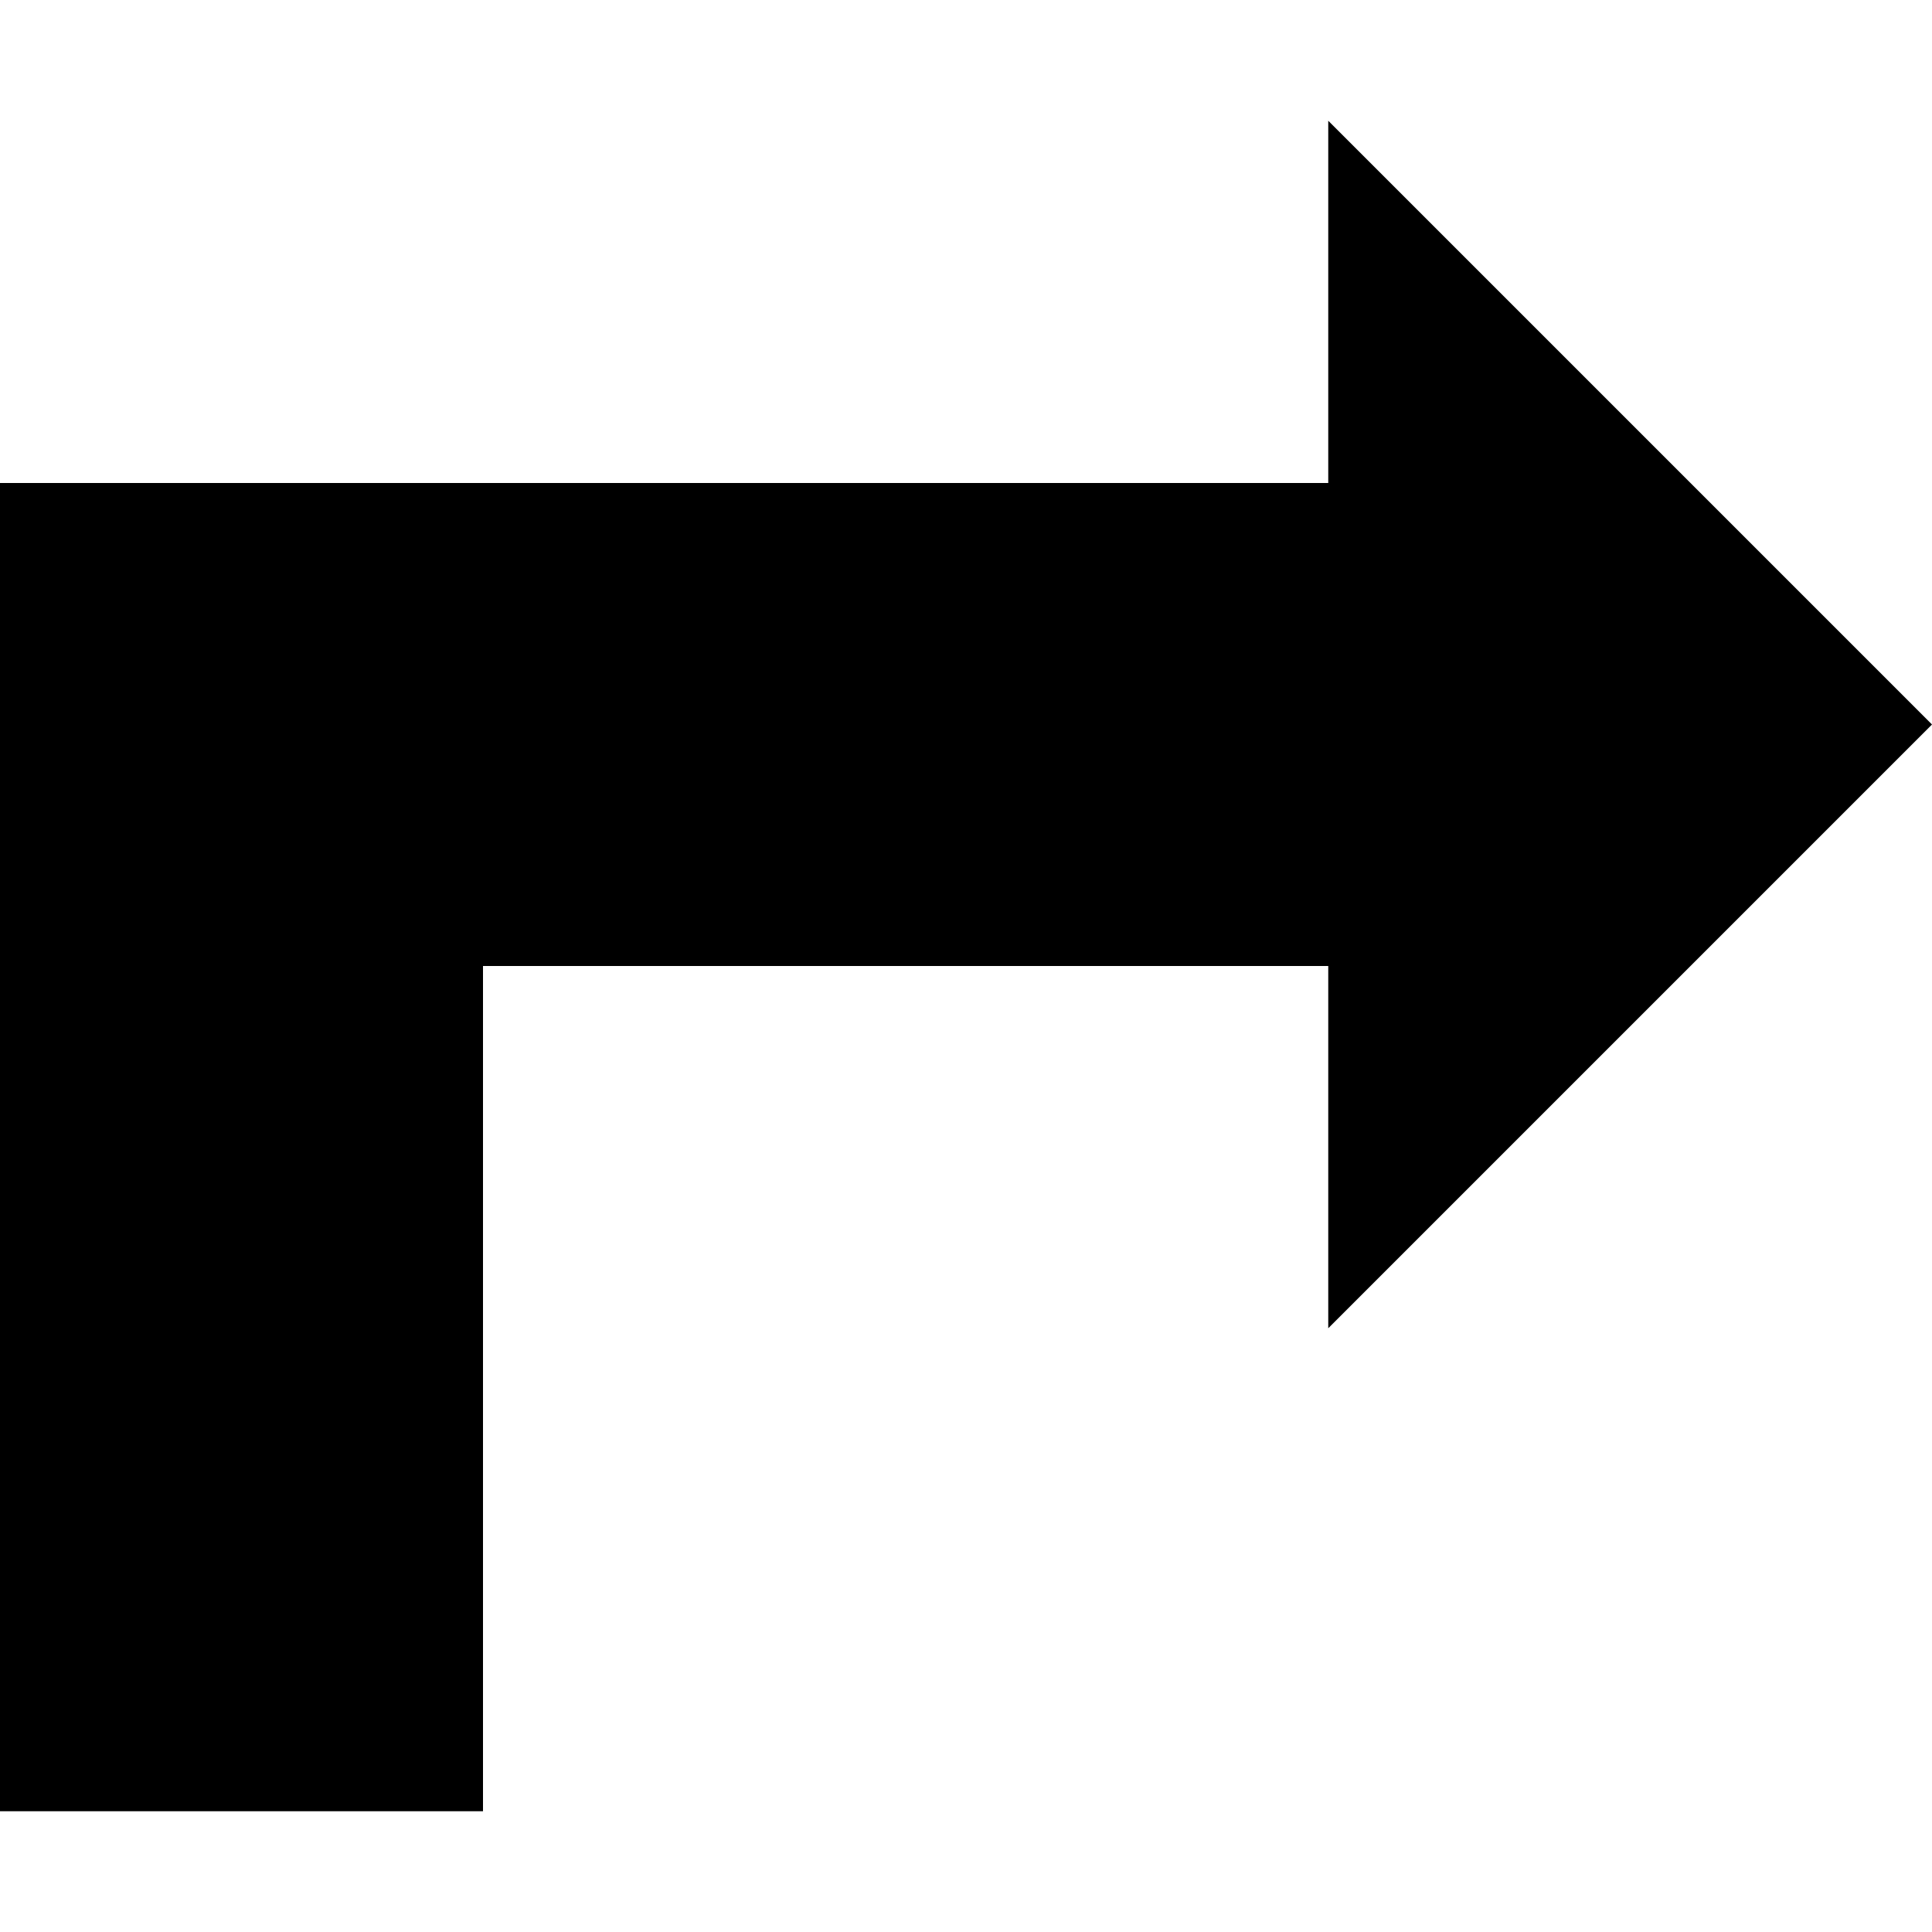 <svg xmlns="http://www.w3.org/2000/svg" version="1.1" data-icon="arrow-right-angle-thick-bottom-right-fill" width="16" height="16" data-container-transform="translate(0 1)" viewBox="0 0 16 16">
  <g transform="translate(0 1)">
    <path d="M11 0v3h-11v11h4v-7h7v3l5-5-5-5z" />
  </g>
</svg>